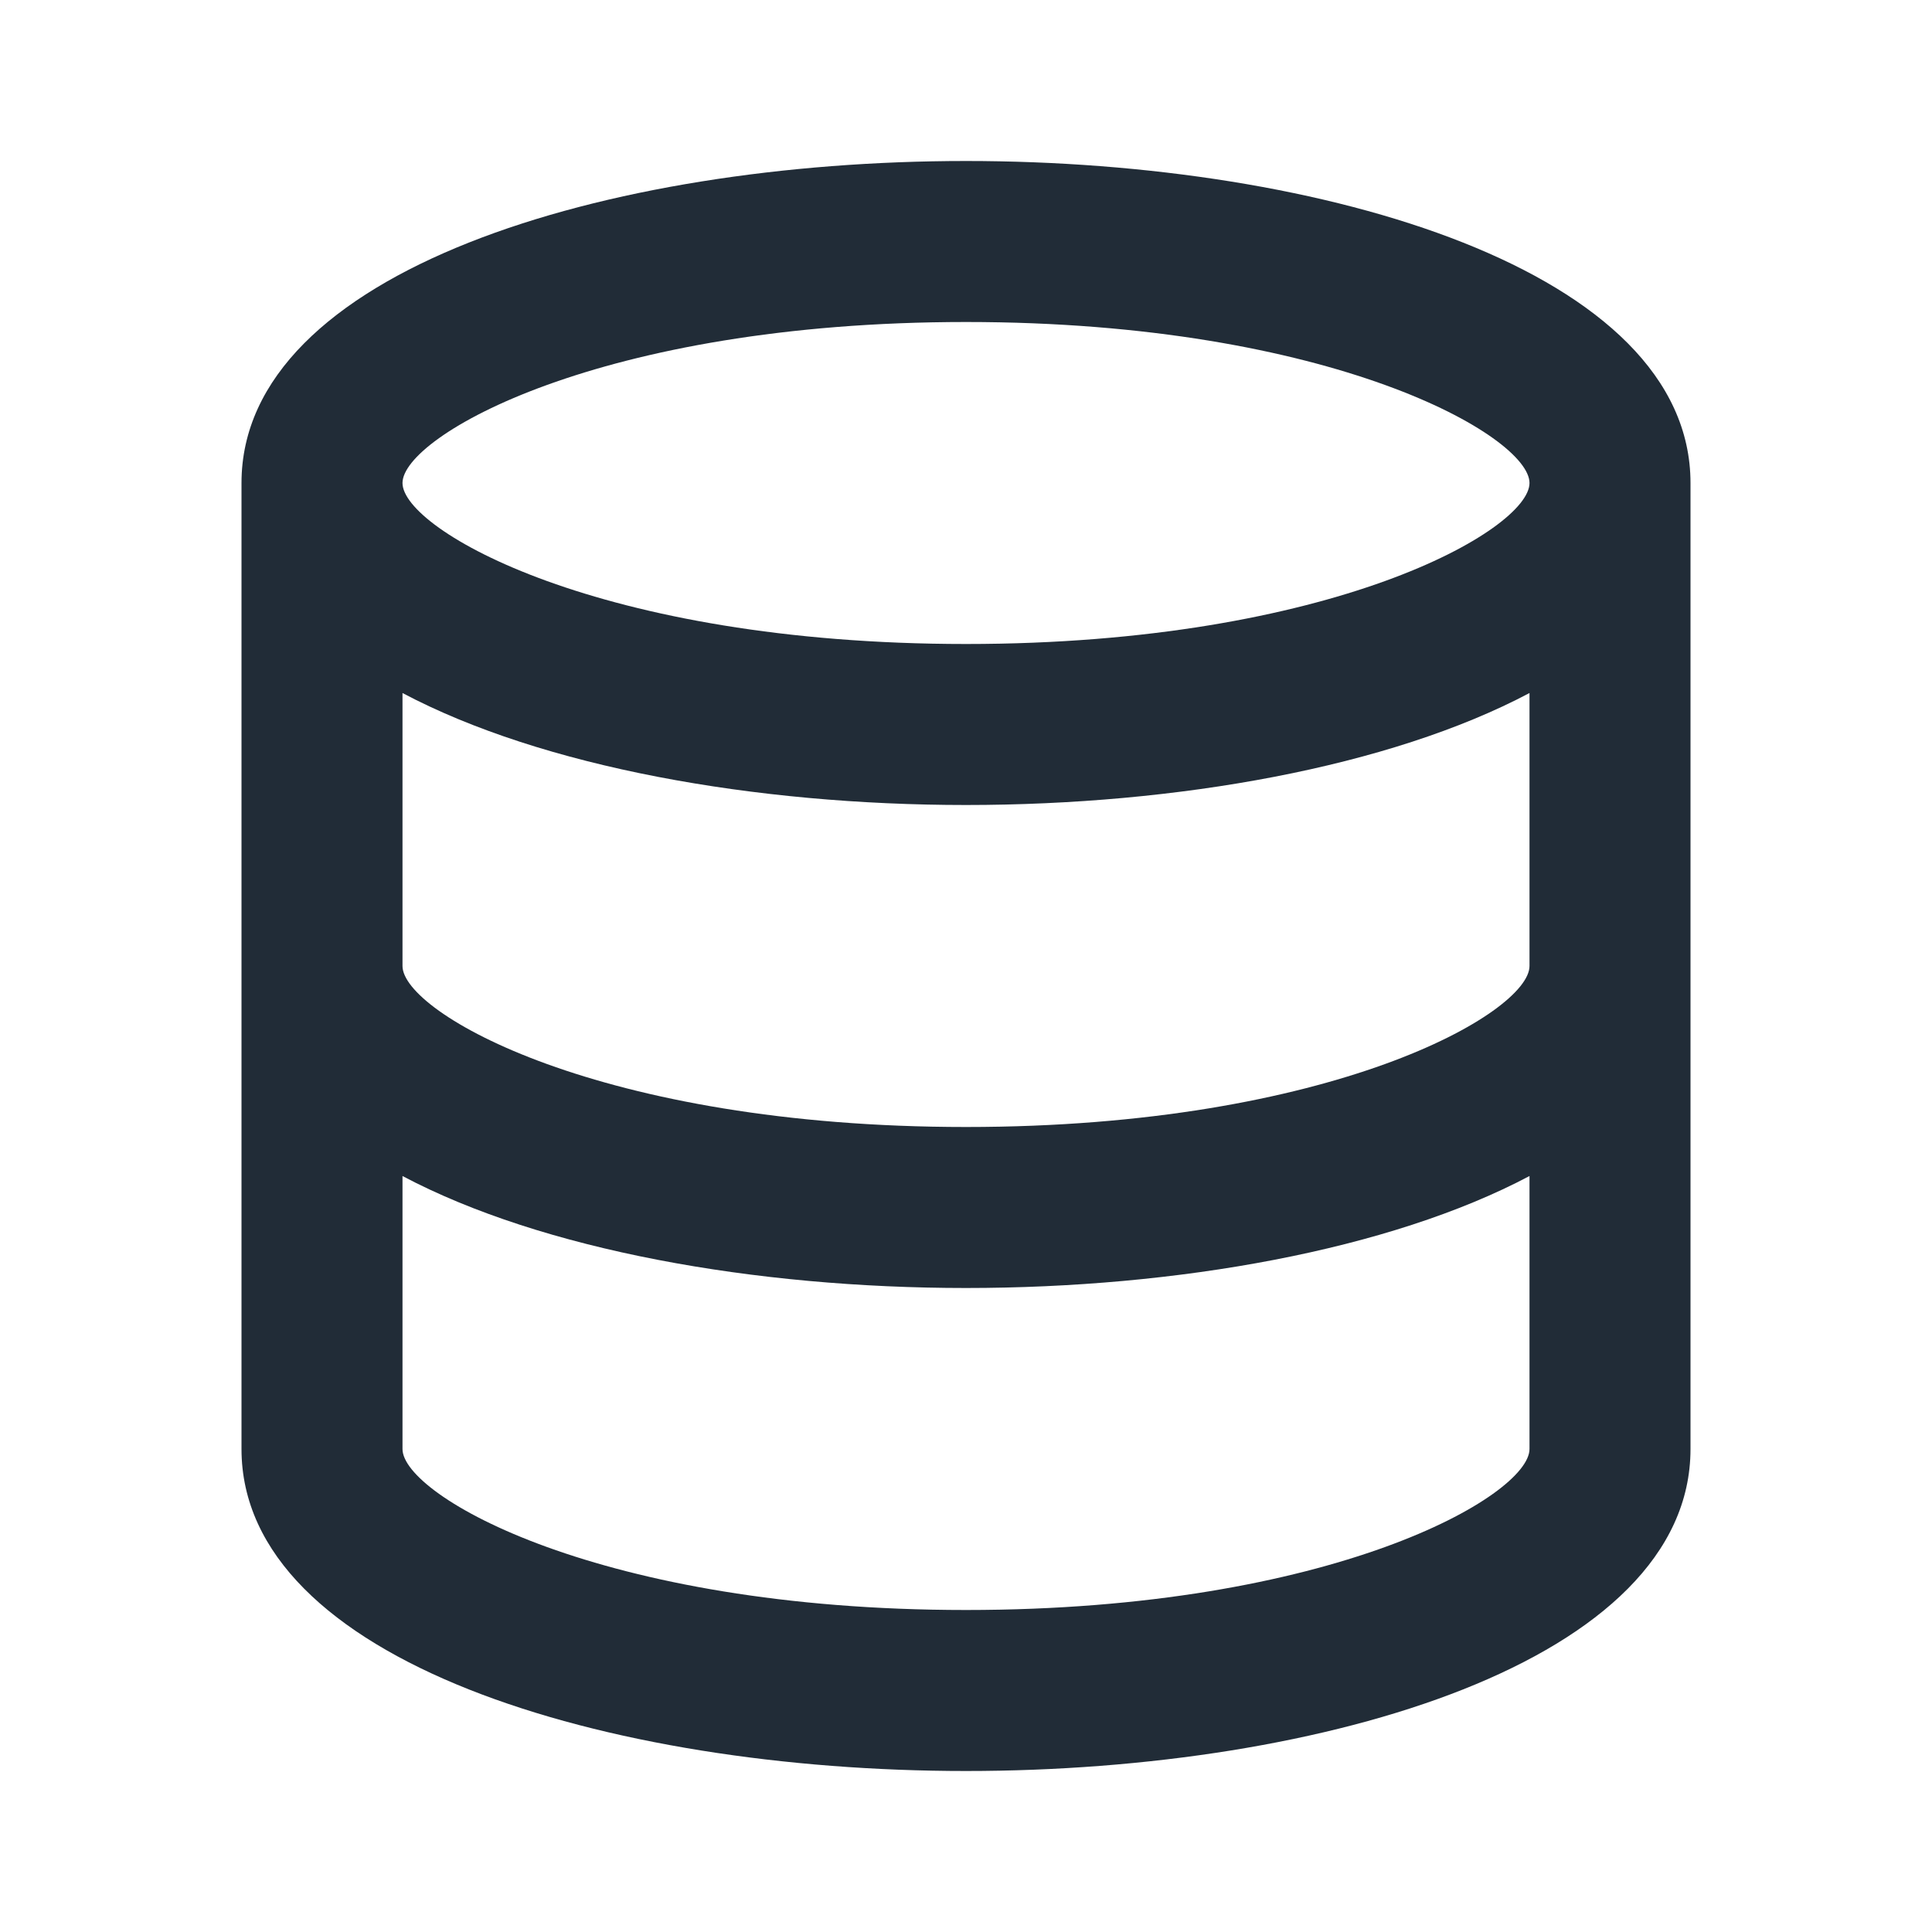 <svg width="24" height="24" viewBox="0 0 24 24" fill="none" xmlns="http://www.w3.org/2000/svg">
<path fill-rule="evenodd" clip-rule="evenodd" d="M12 10C9.379 10 6.737 9.529 5 8.609V12C5 12.58 7.45 14 12 14C16.55 14 19 12.58 19 12V8.609C17.263 9.529 14.621 10 12 10ZM19 14.609C17.263 15.529 14.621 16 12 16C9.379 16 6.737 15.529 5 14.609V18C5 18.58 7.45 20 12 20C16.55 20 19 18.58 19 18V14.609ZM3 12V6C3 3.37 7.53 2 12 2C16.47 2 21 3.37 21 6V12V18C21 20.63 16.47 22 12 22C7.53 22 3 20.63 3 18V12ZM12 8C16.55 8 19 6.58 19 6C19 5.42 16.55 4 12 4C7.45 4 5 5.42 5 6C5 6.58 7.45 8 12 8Z" fill="#212C37"/>
</svg>
